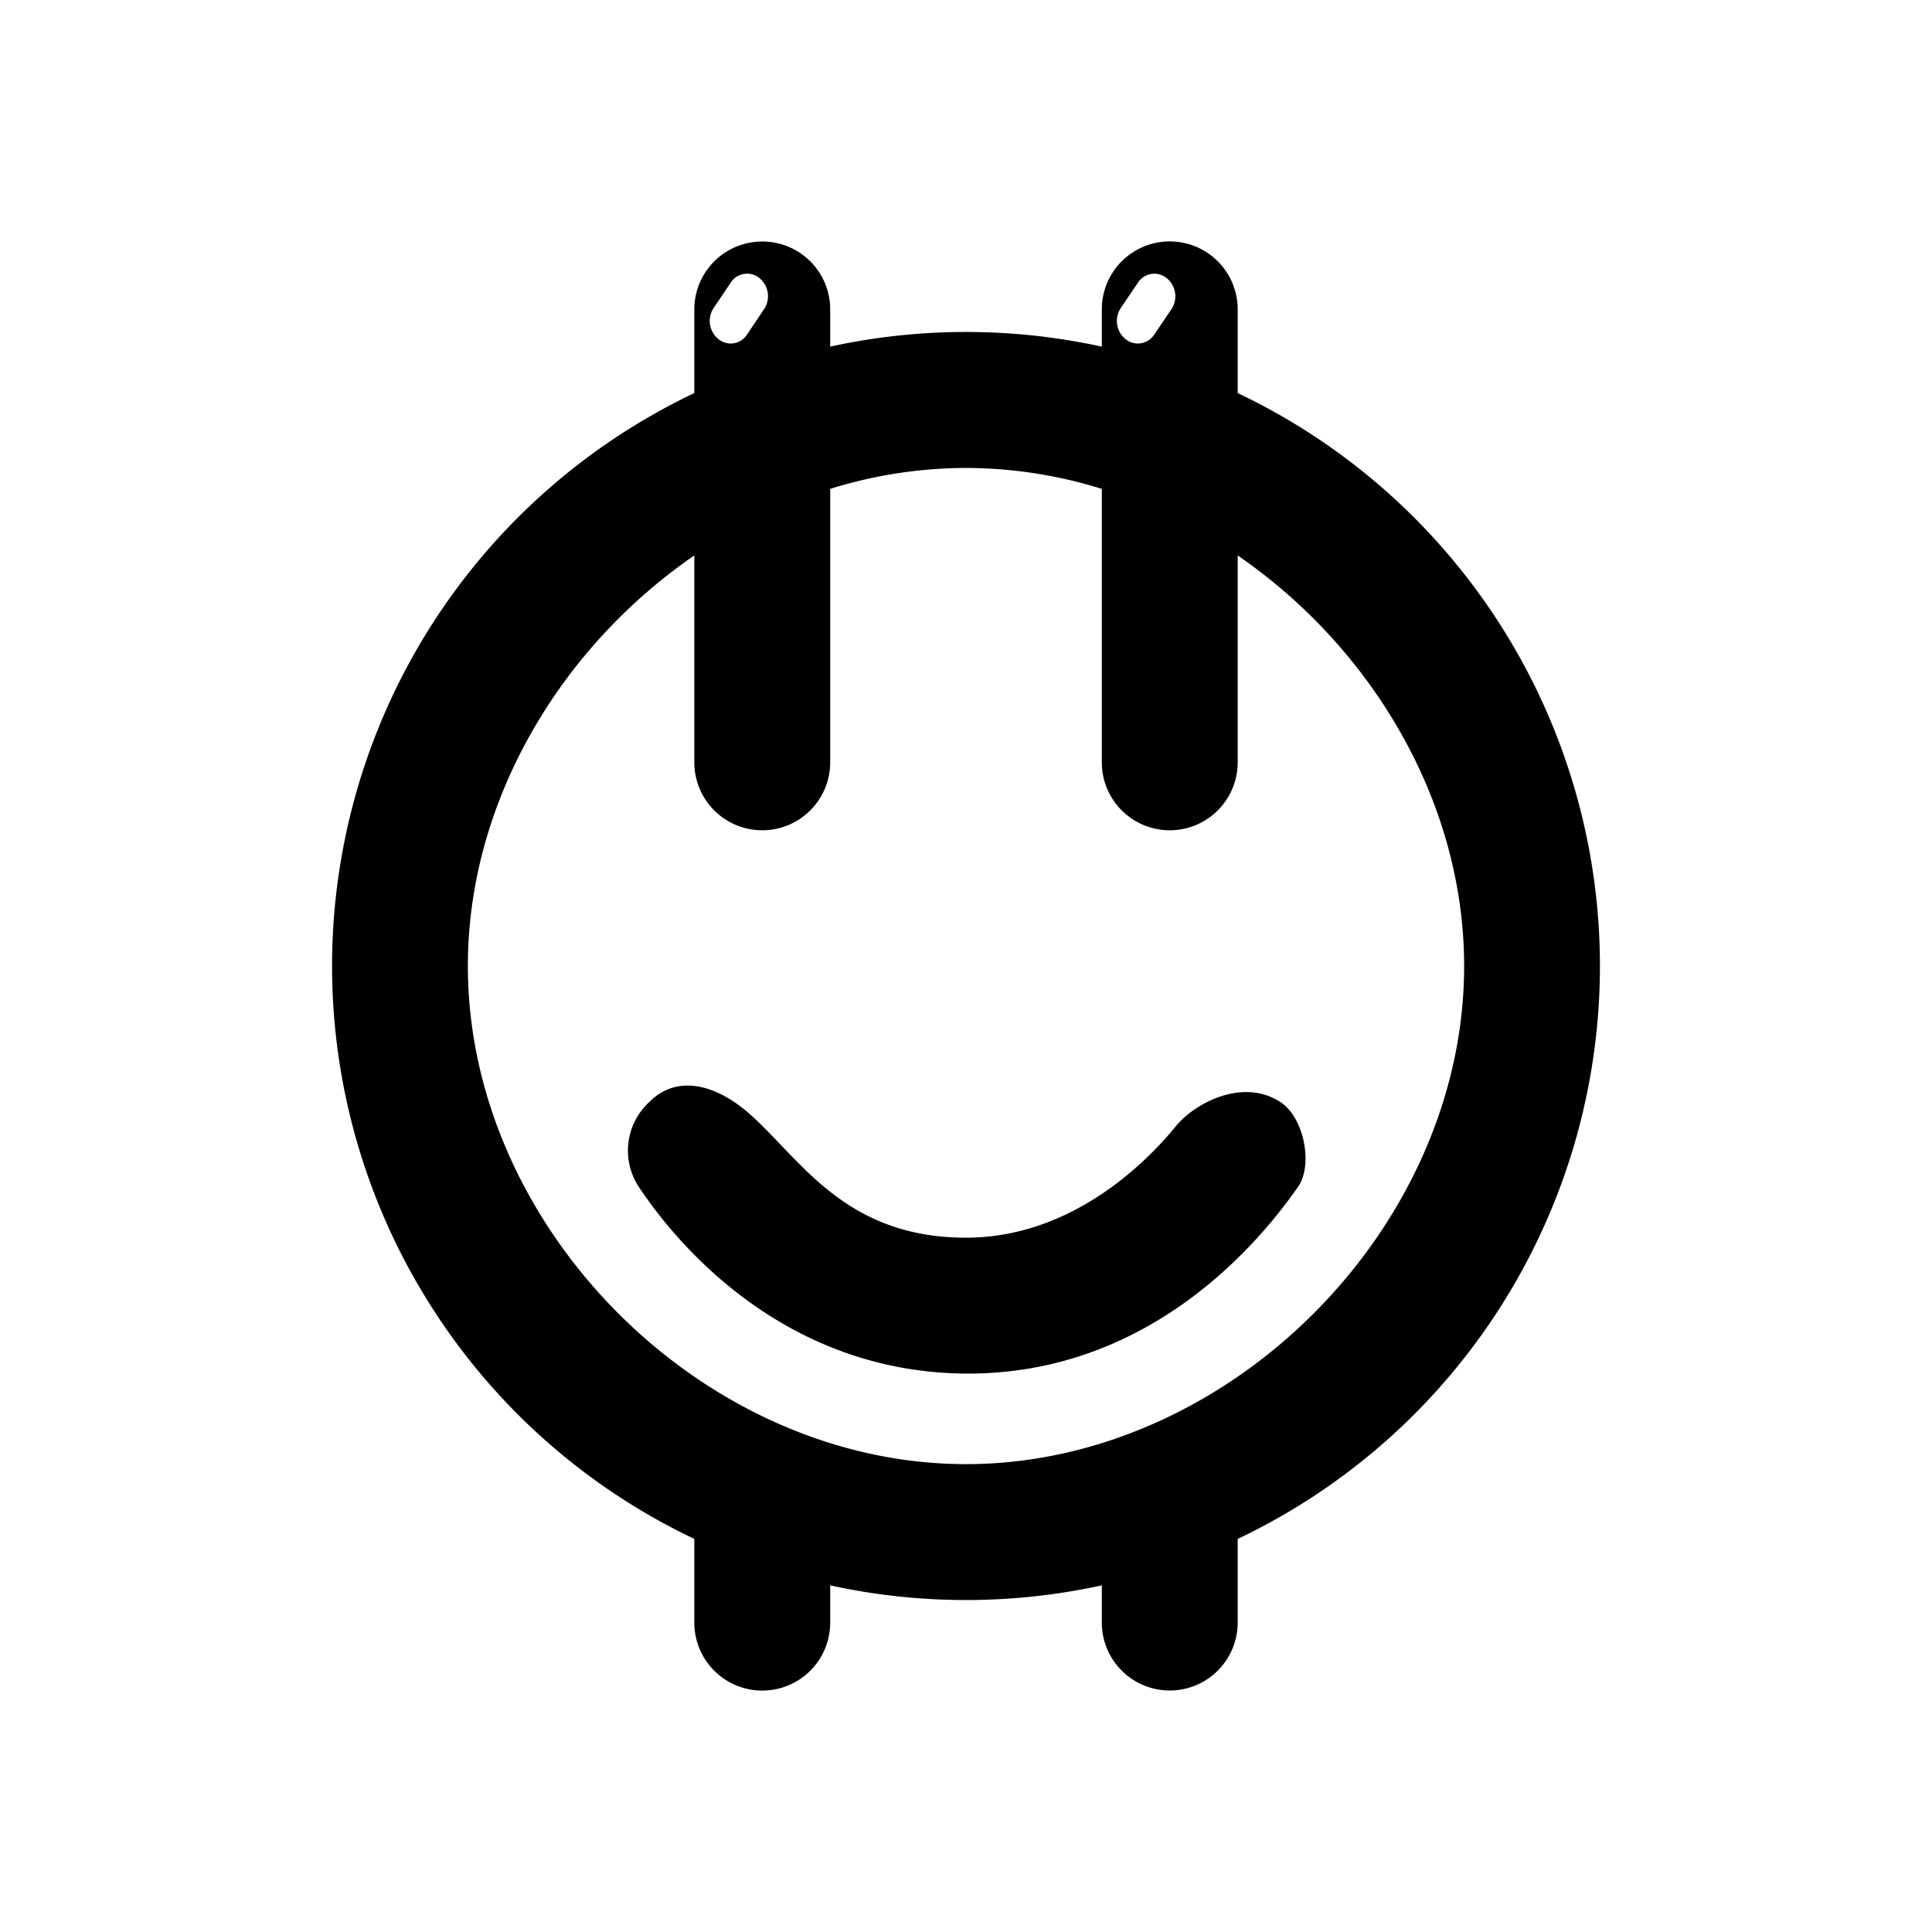 <svg xmlns="http://www.w3.org/2000/svg" width="1em" height="1em" viewBox="0 0 24 24"><path fill="currentColor" fill-rule="evenodd" d="M9.469 3a.844.844 0 0 0-.844.844v1.039A7.88 7.88 0 0 0 4.125 12a7.88 7.88 0 0 0 4.5 7.117v1.04a.844.844 0 0 0 1.688 0v-.463a7.9 7.9 0 0 0 3.374 0v.462a.844.844 0 0 0 1.688 0v-1.039a7.88 7.88 0 0 0 4.5-7.117a7.88 7.88 0 0 0-4.5-7.117v-1.04a.843.843 0 1 0-1.688 0v.463a7.9 7.9 0 0 0-3.374 0v-.462A.843.843 0 0 0 9.469 3m4.218 3.073A5.7 5.7 0 0 0 12 5.813a5.7 5.7 0 0 0-1.687.26V9.47a.843.843 0 1 1-1.688 0V6.9C6.963 8.043 5.812 9.956 5.812 12c0 3.263 2.926 6.188 6.188 6.188s6.188-2.925 6.188-6.187c0-2.045-1.15-3.958-2.813-5.101v2.57a.843.843 0 1 1-1.688 0zM9.434 3.454a.242.242 0 0 0-.356.056l-.214.318a.29.29 0 0 0 .06.384a.24.24 0 0 0 .355-.055l.214-.319a.29.29 0 0 0-.06-.384M8.075 13.681c.308-.307.785-.26 1.279.194c.114.105.227.223.343.345c.512.536 1.103 1.155 2.303 1.155c1.29 0 2.217-.906 2.607-1.385c.221-.272.808-.603 1.285-.309c.314.194.419.793.235 1.059c-.557.802-1.921 2.336-4.127 2.323c-2.205-.014-3.543-1.532-4.067-2.323a.82.82 0 0 1 .142-1.059M14.137 3.51a.242.242 0 0 1 .356-.055a.29.29 0 0 1 .06.384l-.215.318a.243.243 0 0 1-.356.056a.29.29 0 0 1-.06-.385z" clip-rule="evenodd"/></svg>